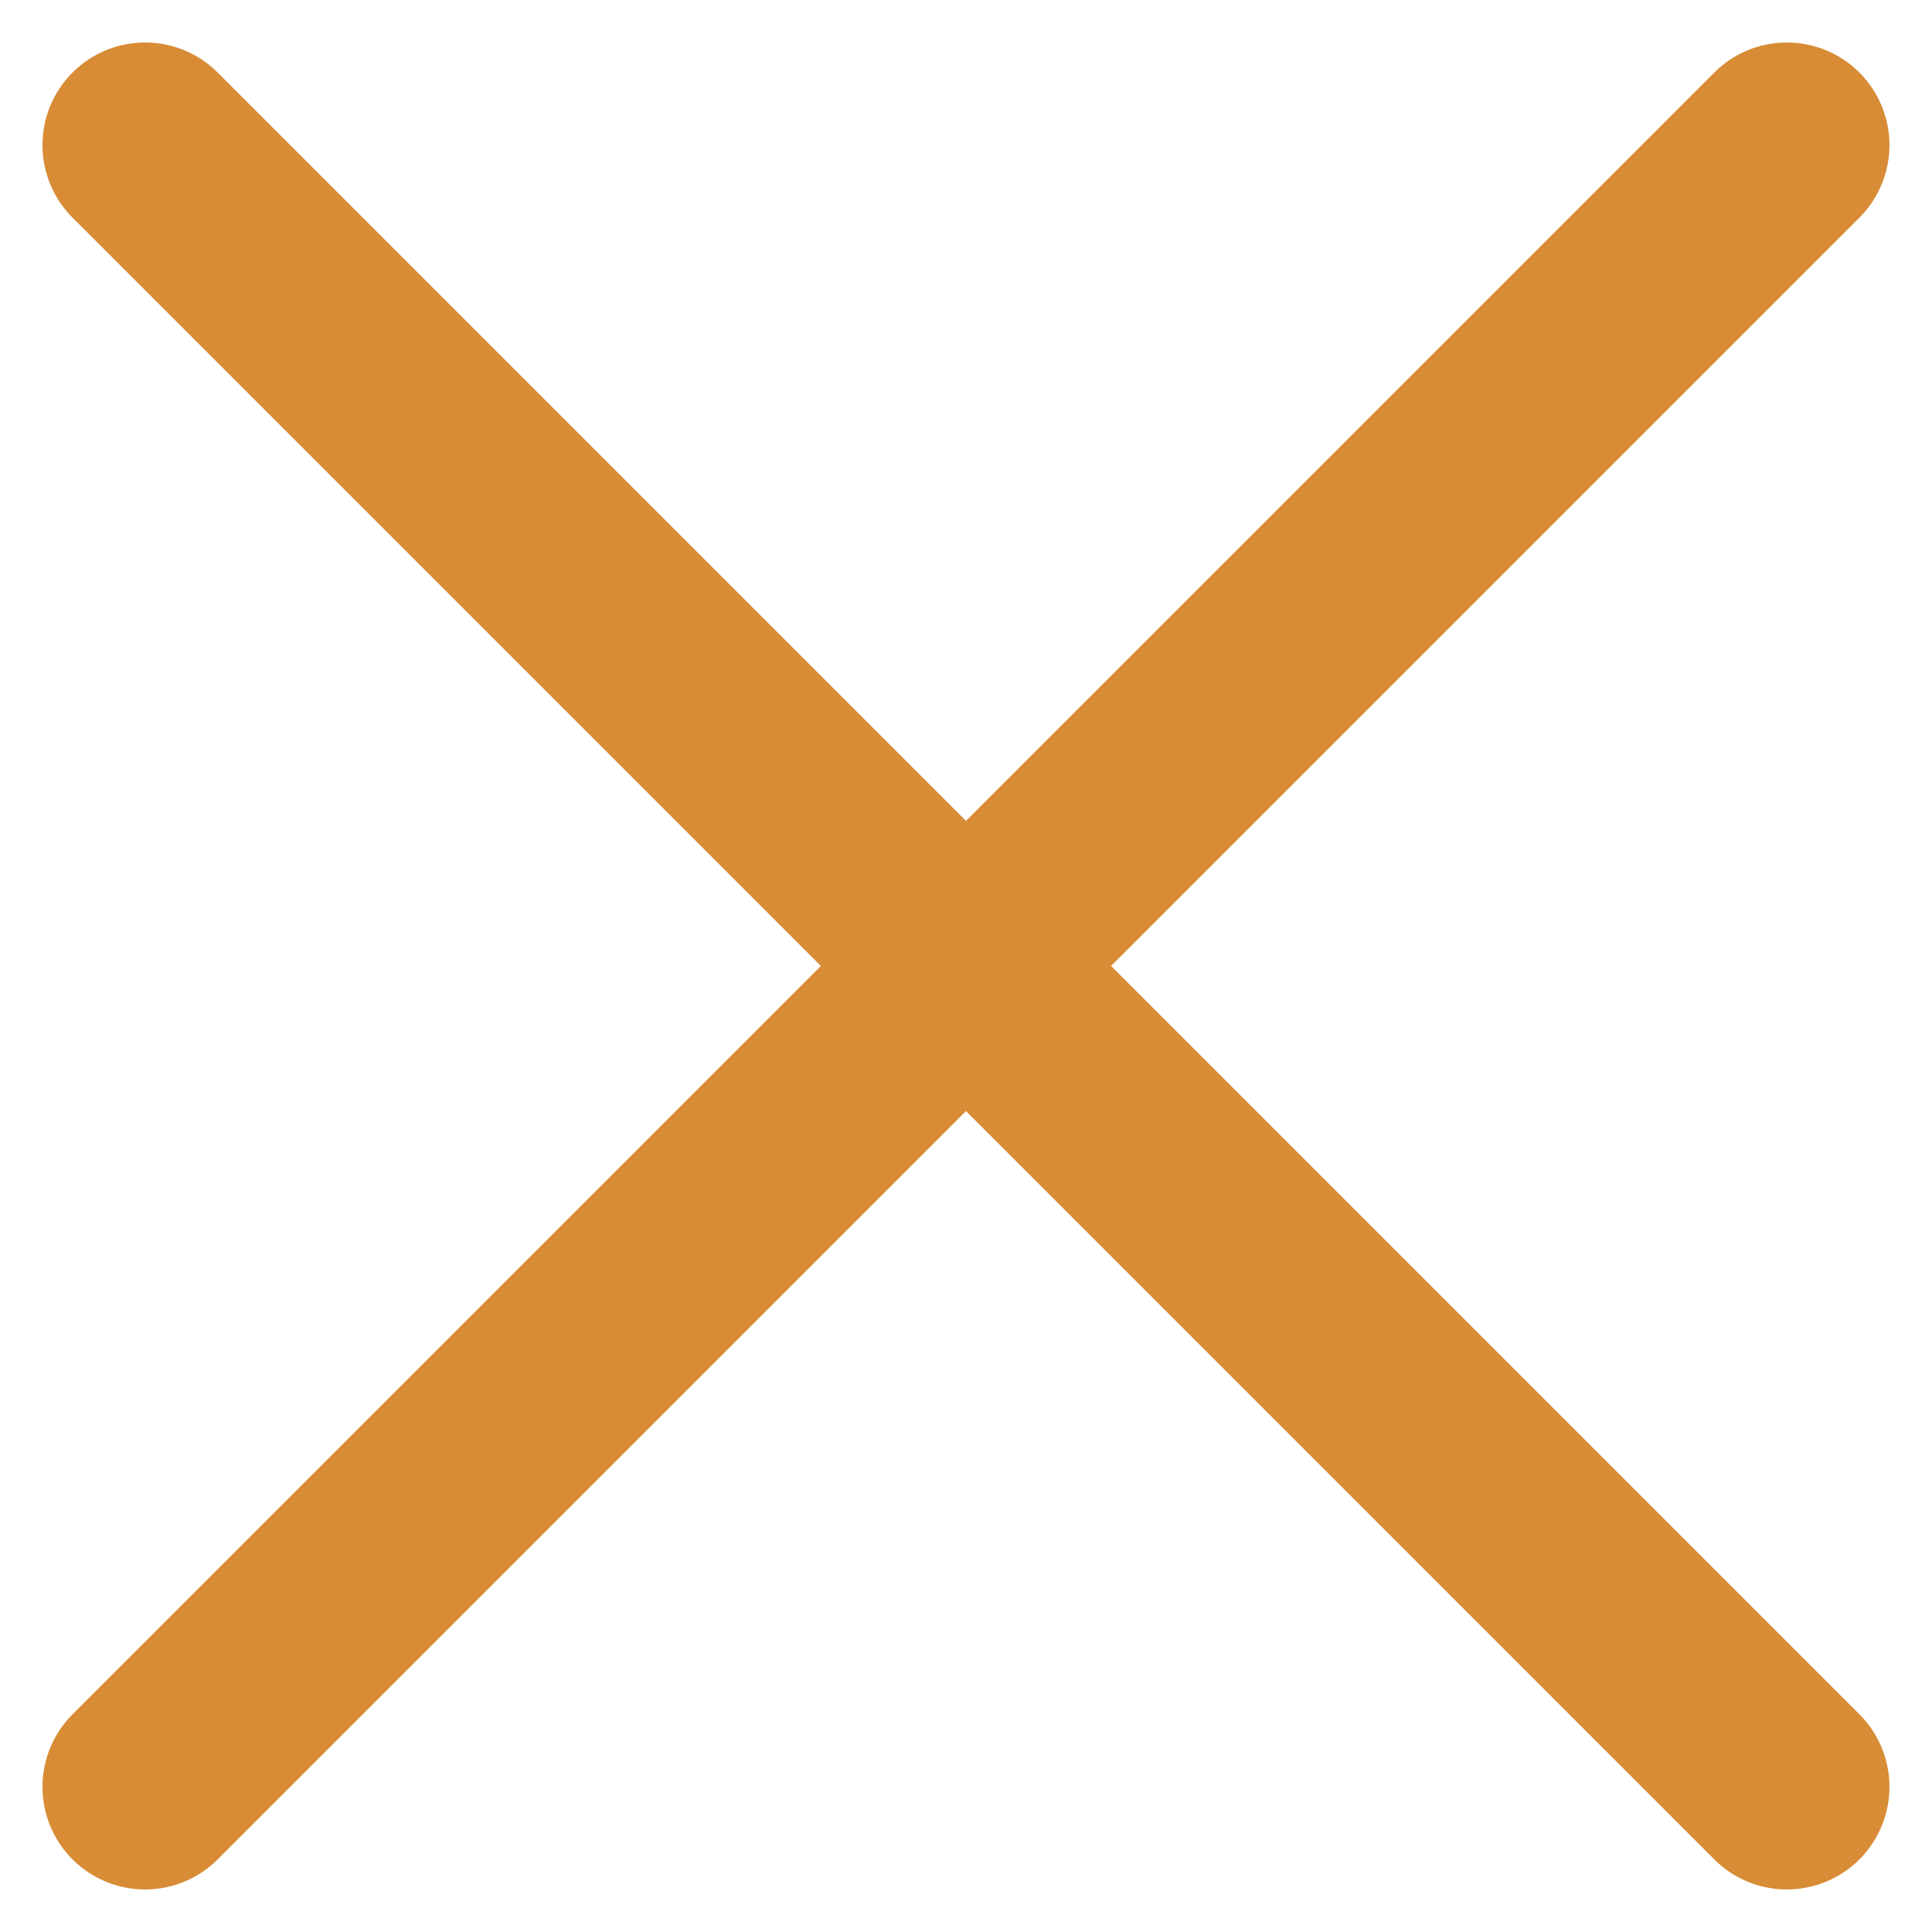 <svg xmlns="http://www.w3.org/2000/svg" width="28.243" height="28.243" viewBox="0 0 28.243 28.243">
  <g id="Groupe_68" data-name="Groupe 68" transform="translate(-1241.256 -194.879)">
    <line id="Ligne_19" data-name="Ligne 19" x2="24" y2="24" transform="translate(1243.377 197)" fill="none" stroke="#d78c35" stroke-linecap="round" stroke-width="3"/>
    <line id="Ligne_20" data-name="Ligne 20" x1="24" y2="24" transform="translate(1243.377 197)" fill="none" stroke="#d78c35" stroke-linecap="round" stroke-width="3"/>
  </g>
</svg>
